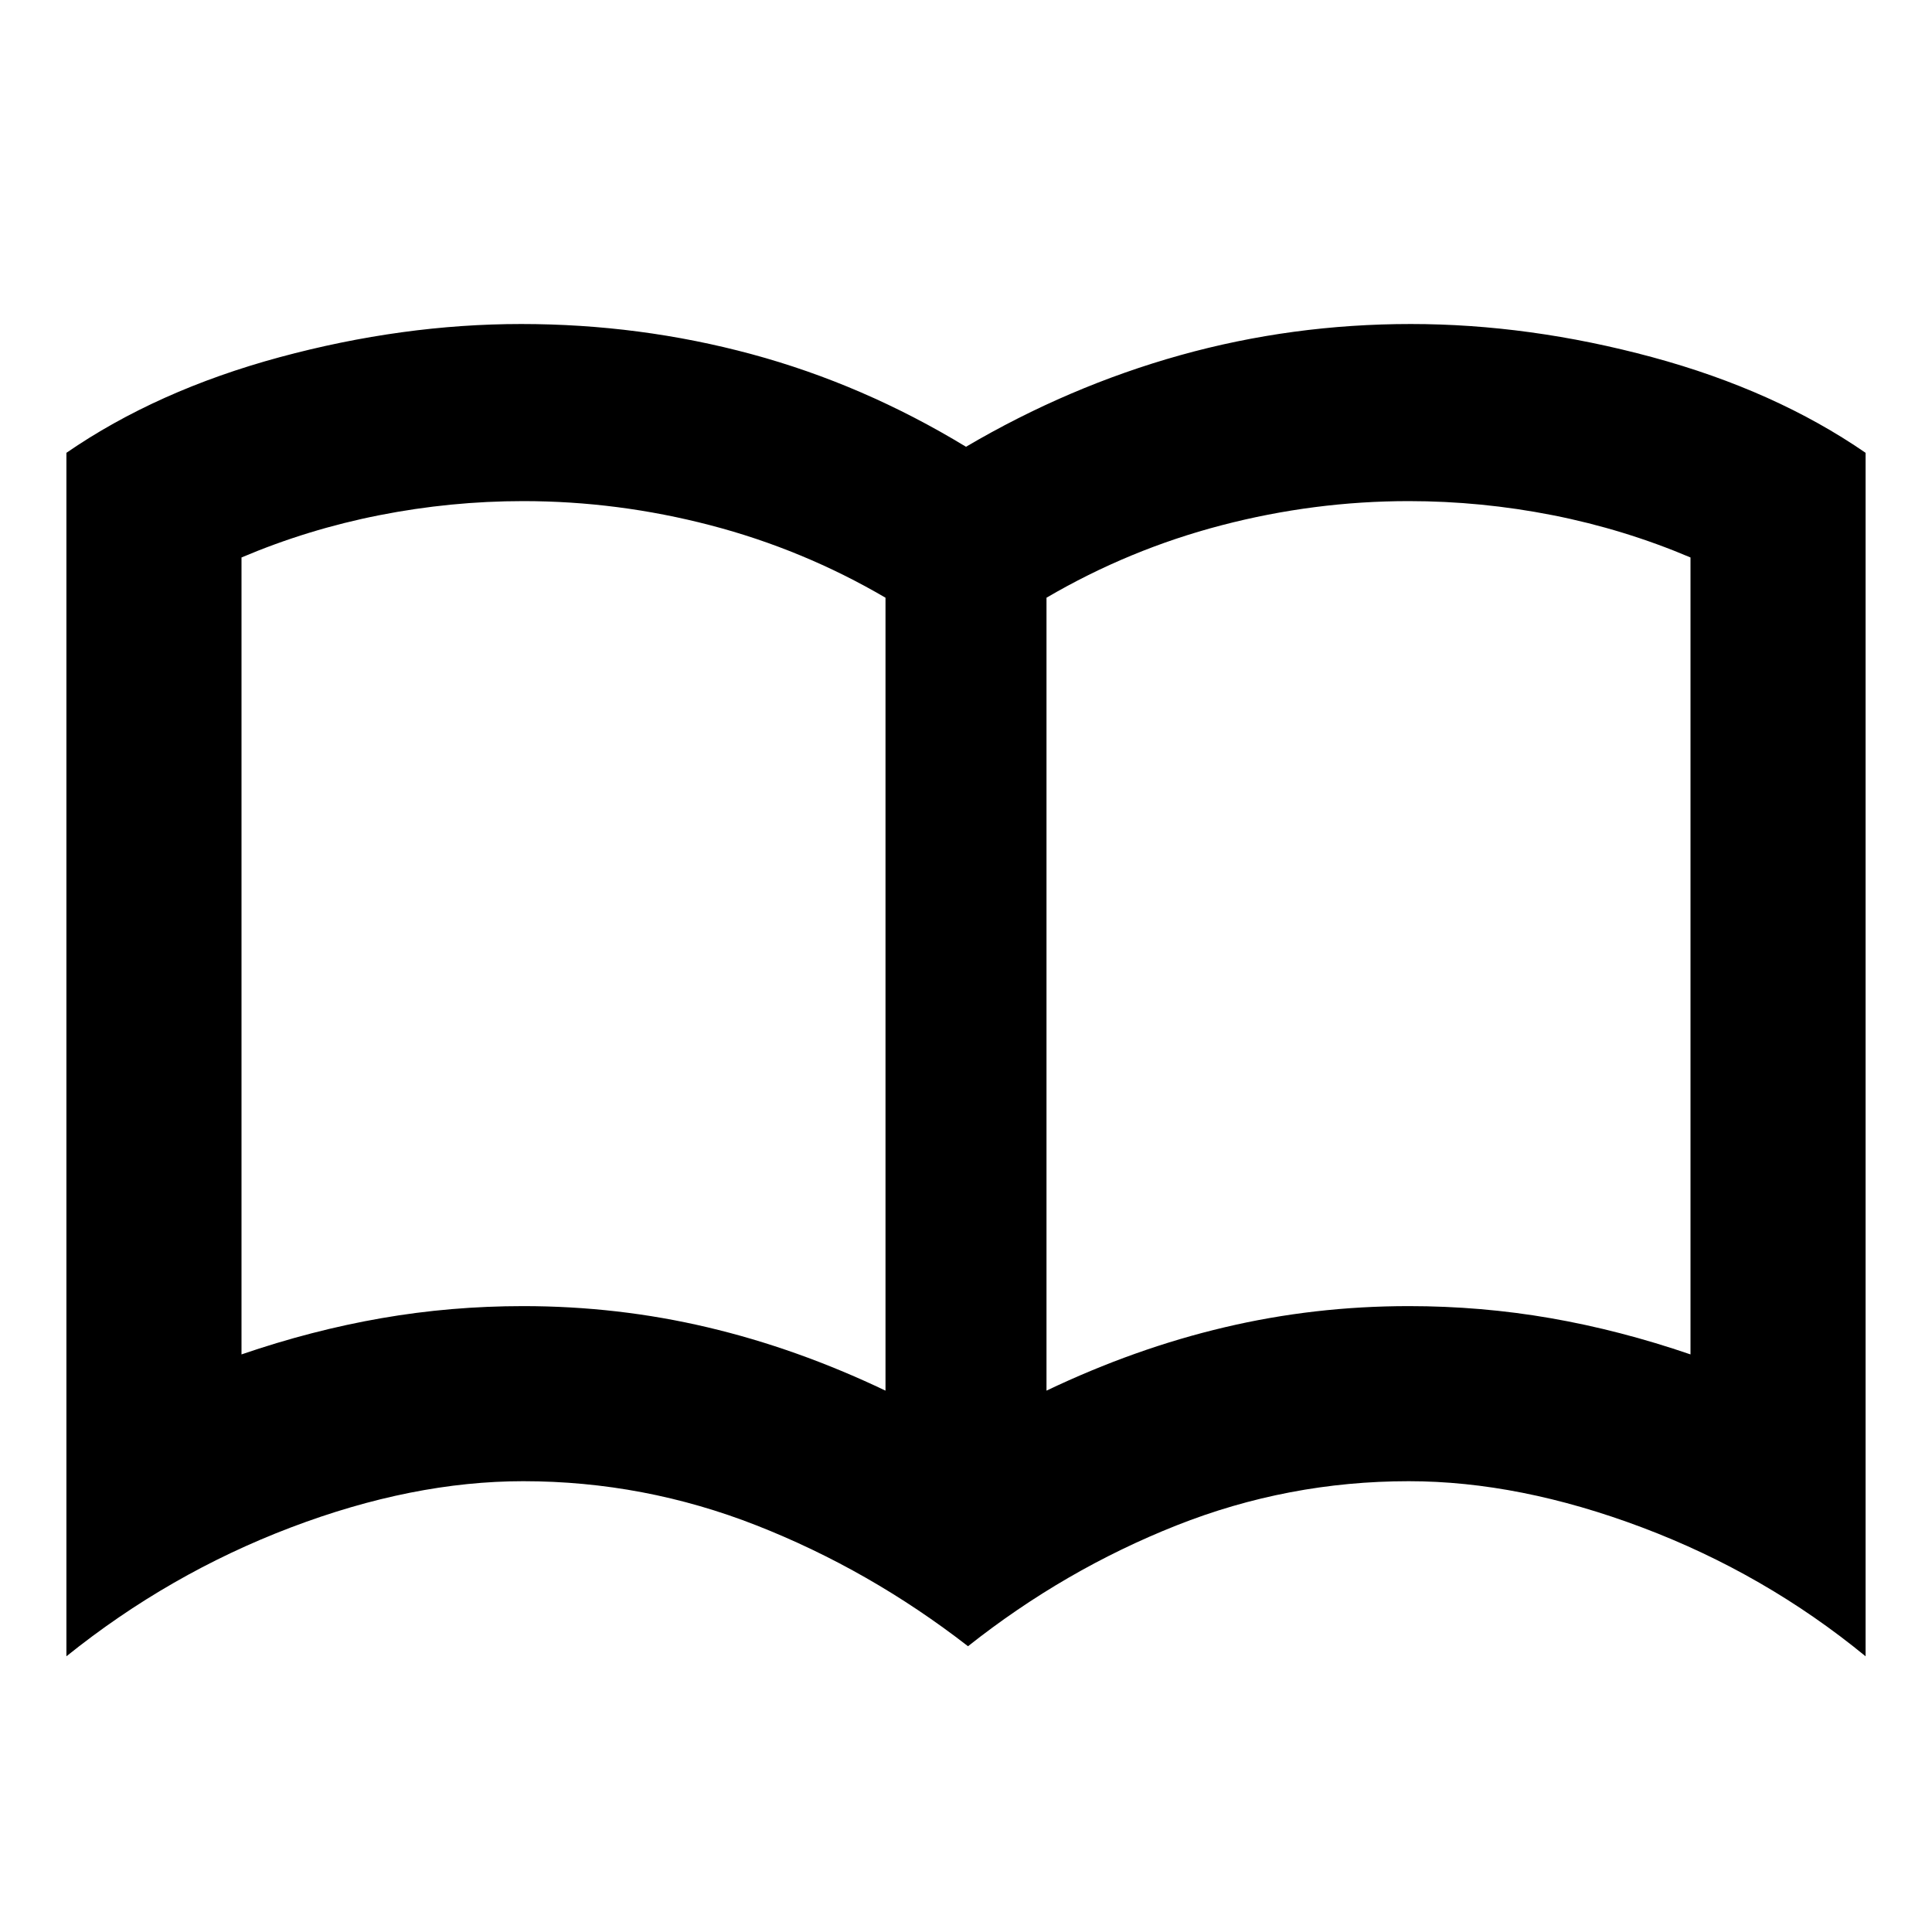 <svg xmlns="http://www.w3.org/2000/svg" height="24" width="24"><path d="M6.5 16.225q1.175 0 2.288.263 1.112.262 2.212.787v-9.85q-1.025-.6-2.175-.9-1.15-.3-2.325-.3-.9 0-1.787.175-.888.175-1.713.525v9.9q.875-.3 1.738-.45.862-.15 1.762-.15Zm6.5 1.05q1.1-.525 2.213-.787 1.112-.263 2.287-.263.9 0 1.763.15.862.15 1.737.45v-9.9q-.825-.35-1.712-.525-.888-.175-1.788-.175-1.175 0-2.325.3-1.15.3-2.175.9Zm-.975 3.175Q10.8 19.5 9.4 18.95t-2.9-.55q-1.375 0-2.888.575-1.512.575-2.787 1.6V5.625q1.125-.775 2.65-1.188 1.525-.412 3-.412t2.863.375q1.387.375 2.662 1.15 1.275-.75 2.663-1.138 1.387-.387 2.862-.387t3 .412q1.525.413 2.65 1.188v14.95q-1.25-1.025-2.775-1.6-1.525-.575-2.9-.575-1.5 0-2.887.55-1.388.55-2.588 1.5ZM7 11.75Z"/></svg>